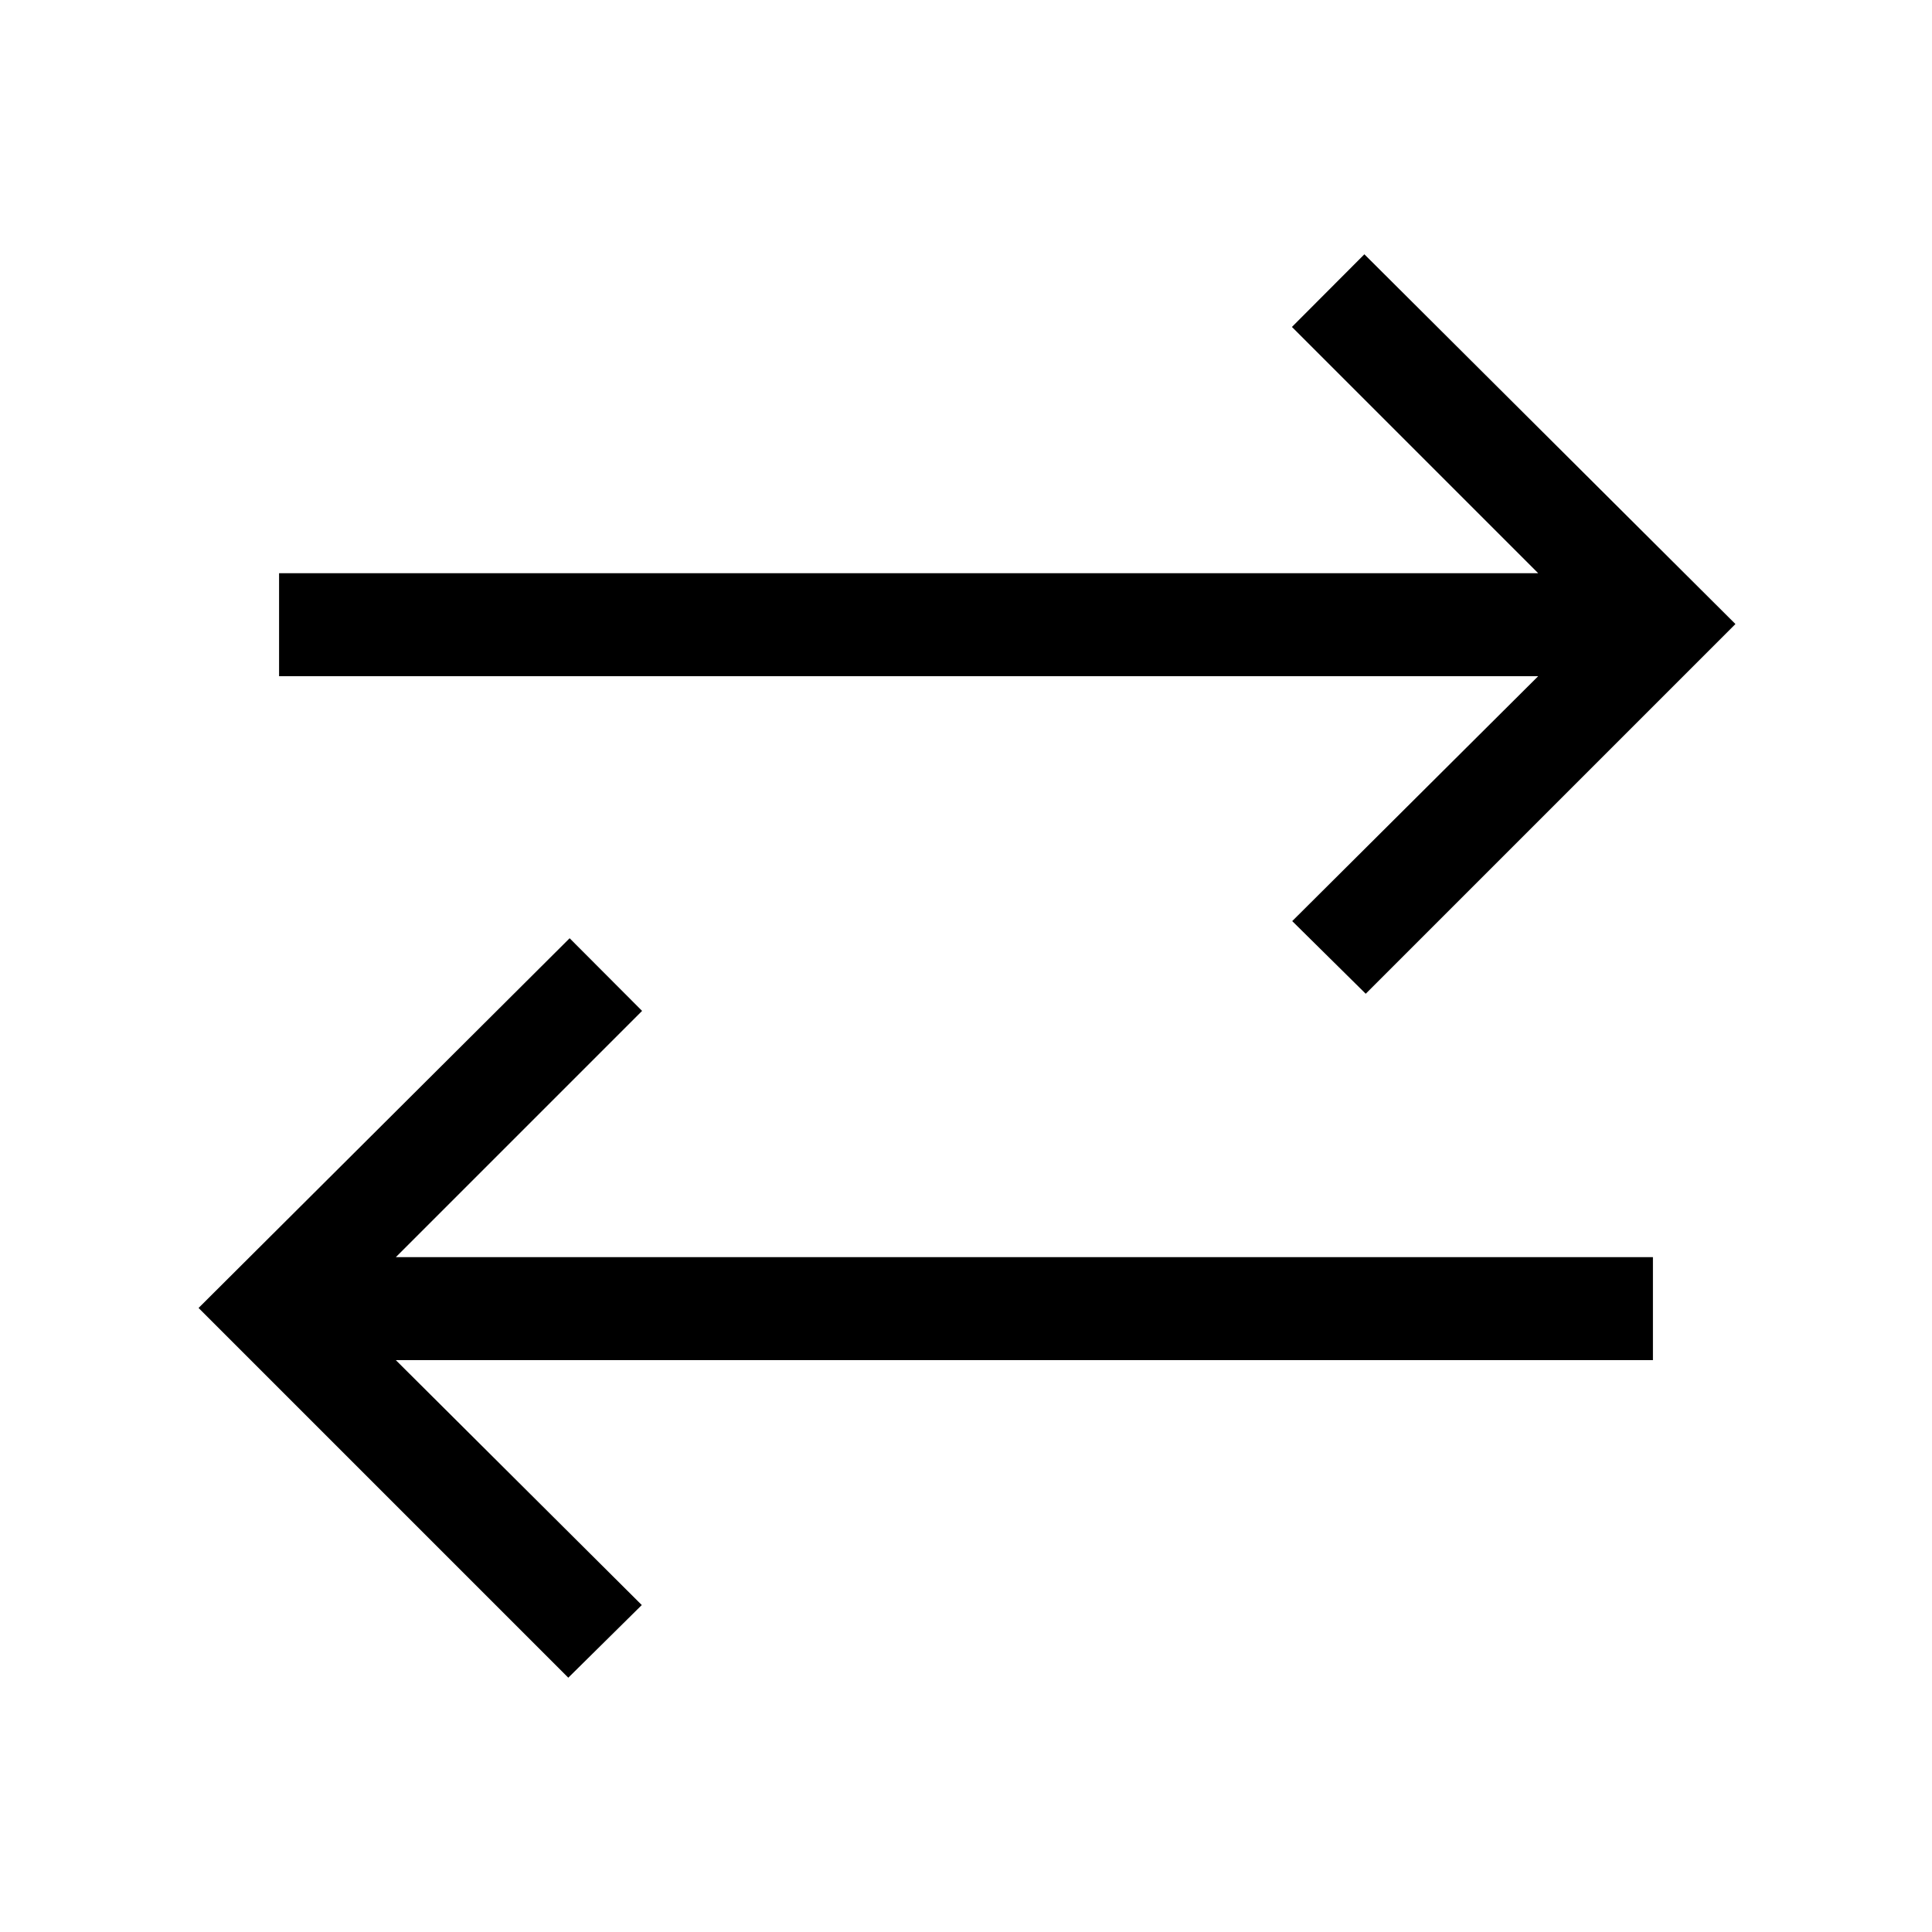 <svg xmlns="http://www.w3.org/2000/svg" height="40" viewBox="0 -960 960 960" width="40"><path d="M282.38-126.36 98.67-310.08l184.38-183.71 36 36.1-122.36 122.36h624.64v51.18H196.69L318.9-162.46l-36.52 36.1Zm396.24-339.85-36.52-36.1L764.31-624H138.67v-51.18h625.64L641.95-797.54l36-36.1 184.38 183.72-183.71 183.71Z"/></svg>